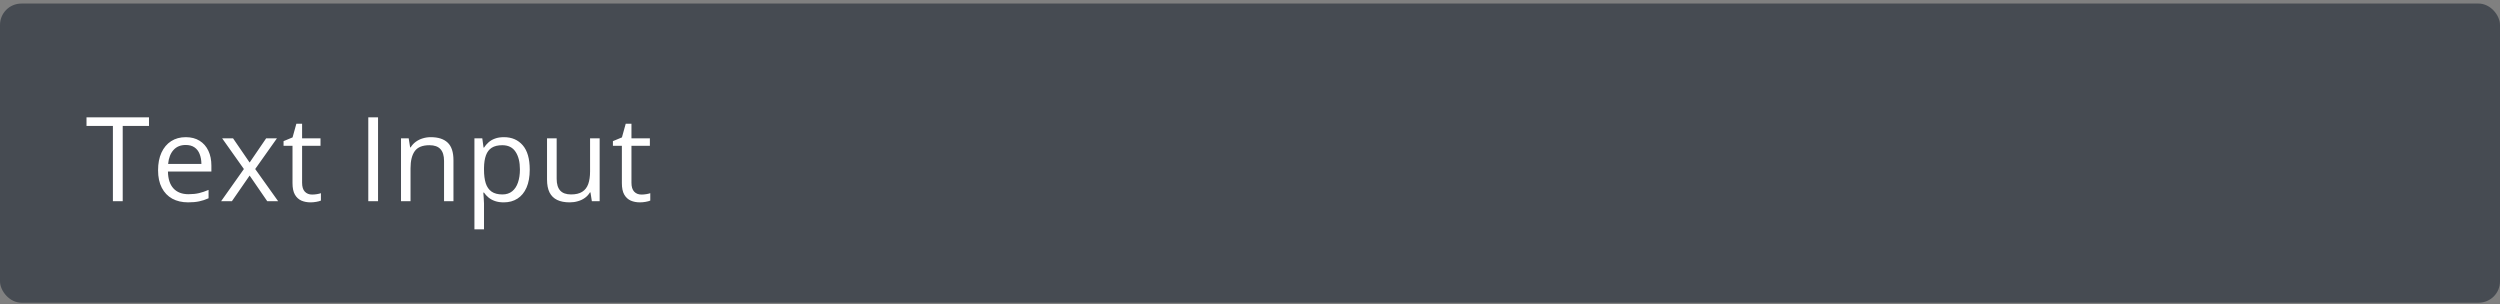 <svg xmlns="http://www.w3.org/2000/svg" width="468" height="57" fill="none" viewBox="0 0 468 57"><rect x="0" y="0" width="468" height="57" fill="#808080" stroke="none"/><rect width="468" height="56" y=".667" fill="#464b52" rx="4"/><path fill="#fff" d="m22.972 37.667h-1.837v-14.094h-4.941v-1.611h11.698v1.611h-4.92zm11.809-11.988c1.003 0 1.862.222 2.578.666.716.444 1.264 1.067 1.644 1.869.38.795.569 1.726.569 2.793v1.106h-8.132c.021 1.382.365 2.435 1.031 3.158s1.604 1.085 2.814 1.085c.745 0 1.404-.068 1.976-.204.573-.136 1.167-.337 1.783-.602v1.568c-.594.265-1.185.458-1.772.58-.58.122-1.268.183-2.062.183-1.131 0-2.12-.229-2.965-.688-.838-.466-1.49-1.146-1.955-2.041-.466-.895-.698-1.991-.698-3.287 0-1.268.211-2.363.634-3.287.43-.931 1.031-1.647 1.805-2.148.781-.501 1.697-.752 2.75-.752zm-.021 1.461c-.953 0-1.712.311-2.277.935-.566.623-.902 1.493-1.01 2.61h6.23c-.007-.702-.118-1.318-.333-1.848-.208-.537-.526-.952-.956-1.246-.43-.301-.981-.451-1.654-.451zm10.896 4.501-4.071-5.747h2.041l3.104 4.533 3.094-4.533h2.019l-4.071 5.747 4.297 6.026h-2.041l-3.298-4.802-3.319 4.802h-2.02zm12.765 4.78c.294 0 .594-.025.902-.075.308-.05.559-.111.752-.183v1.386c-.208.093-.498.172-.87.236-.365.064-.723.097-1.074.097-.623 0-1.189-.107-1.697-.322-.508-.222-.917-.594-1.225-1.117-.301-.523-.451-1.246-.451-2.17v-6.982h-1.676v-.87l1.687-.698.709-2.557h1.074v2.728h3.448v1.397h-3.448v6.929c0 .738.168 1.289.505 1.654.344.365.798.548 1.364.548zm10.523 1.246v-15.705h1.826v15.705zm11.701-11.988c1.397 0 2.453.344 3.169 1.031.716.68 1.074 1.776 1.074 3.287v7.67h-1.762v-7.552c0-.981-.226-1.715-.677-2.202-.444-.487-1.128-.73-2.052-.73-1.303 0-2.22.369-2.75 1.106-.53.738-.795 1.808-.795 3.212v6.166h-1.783v-11.773h1.439l.269 1.697h.097c.251-.415.569-.763.956-1.042.387-.286.82-.501 1.3-.645.48-.15.985-.226 1.515-.226zm13.699 0c1.468 0 2.639.505 3.513 1.515s1.31 2.528 1.31 4.555c0 1.339-.201 2.463-.602 3.373-.401.909-.967 1.597-1.697 2.062-.723.466-1.579.698-2.567.698-.623 0-1.171-.082-1.643-.247-.473-.165-.877-.387-1.214-.666s-.616-.584-.838-.913h-.129c.021.279.047.616.075 1.01.036.394.054.738.054 1.031v4.834h-1.794v-17.037h1.472l.236 1.74h.086c.229-.358.508-.684.838-.978.329-.301.731-.537 1.203-.709.48-.179 1.046-.269 1.697-.269zm-.311 1.504c-.816 0-1.475.158-1.977.473-.494.315-.856.788-1.085 1.418-.229.623-.351 1.407-.365 2.353v.344c0 .995.107 1.837.322 2.524.222.688.584 1.21 1.085 1.568.508.358 1.189.537 2.041.537.73 0 1.339-.197 1.826-.591.487-.394.849-.942 1.085-1.643.243-.709.365-1.522.365-2.438 0-1.389-.272-2.492-.816-3.309-.537-.824-1.364-1.235-2.481-1.235zm18.222-1.289v11.773h-1.461l-.258-1.654h-.096c-.244.408-.559.752-.946 1.031s-.823.487-1.31.623c-.48.143-.992.215-1.536.215-.931 0-1.712-.15-2.342-.451s-1.107-.766-1.429-1.397c-.315-.63-.473-1.439-.473-2.428v-7.713h1.805v7.584c0 .981.222 1.715.666 2.202.444.48 1.121.72 2.03.72.874 0 1.569-.165 2.084-.494.523-.329.899-.813 1.128-1.45.229-.644.344-1.432.344-2.363v-6.198zm7.823 10.527c.294 0 .595-.025.903-.075.307-.05.558-.111.751-.183v1.386c-.207.093-.497.172-.87.236-.365.064-.723.097-1.074.097-.623 0-1.189-.107-1.697-.322-.509-.222-.917-.594-1.225-1.117-.301-.523-.451-1.246-.451-2.17v-6.982h-1.676v-.87l1.687-.698.709-2.557h1.074v2.728h3.448v1.397h-3.448v6.929c0 .738.168 1.289.505 1.654.344.365.798.548 1.364.548z"/></svg>